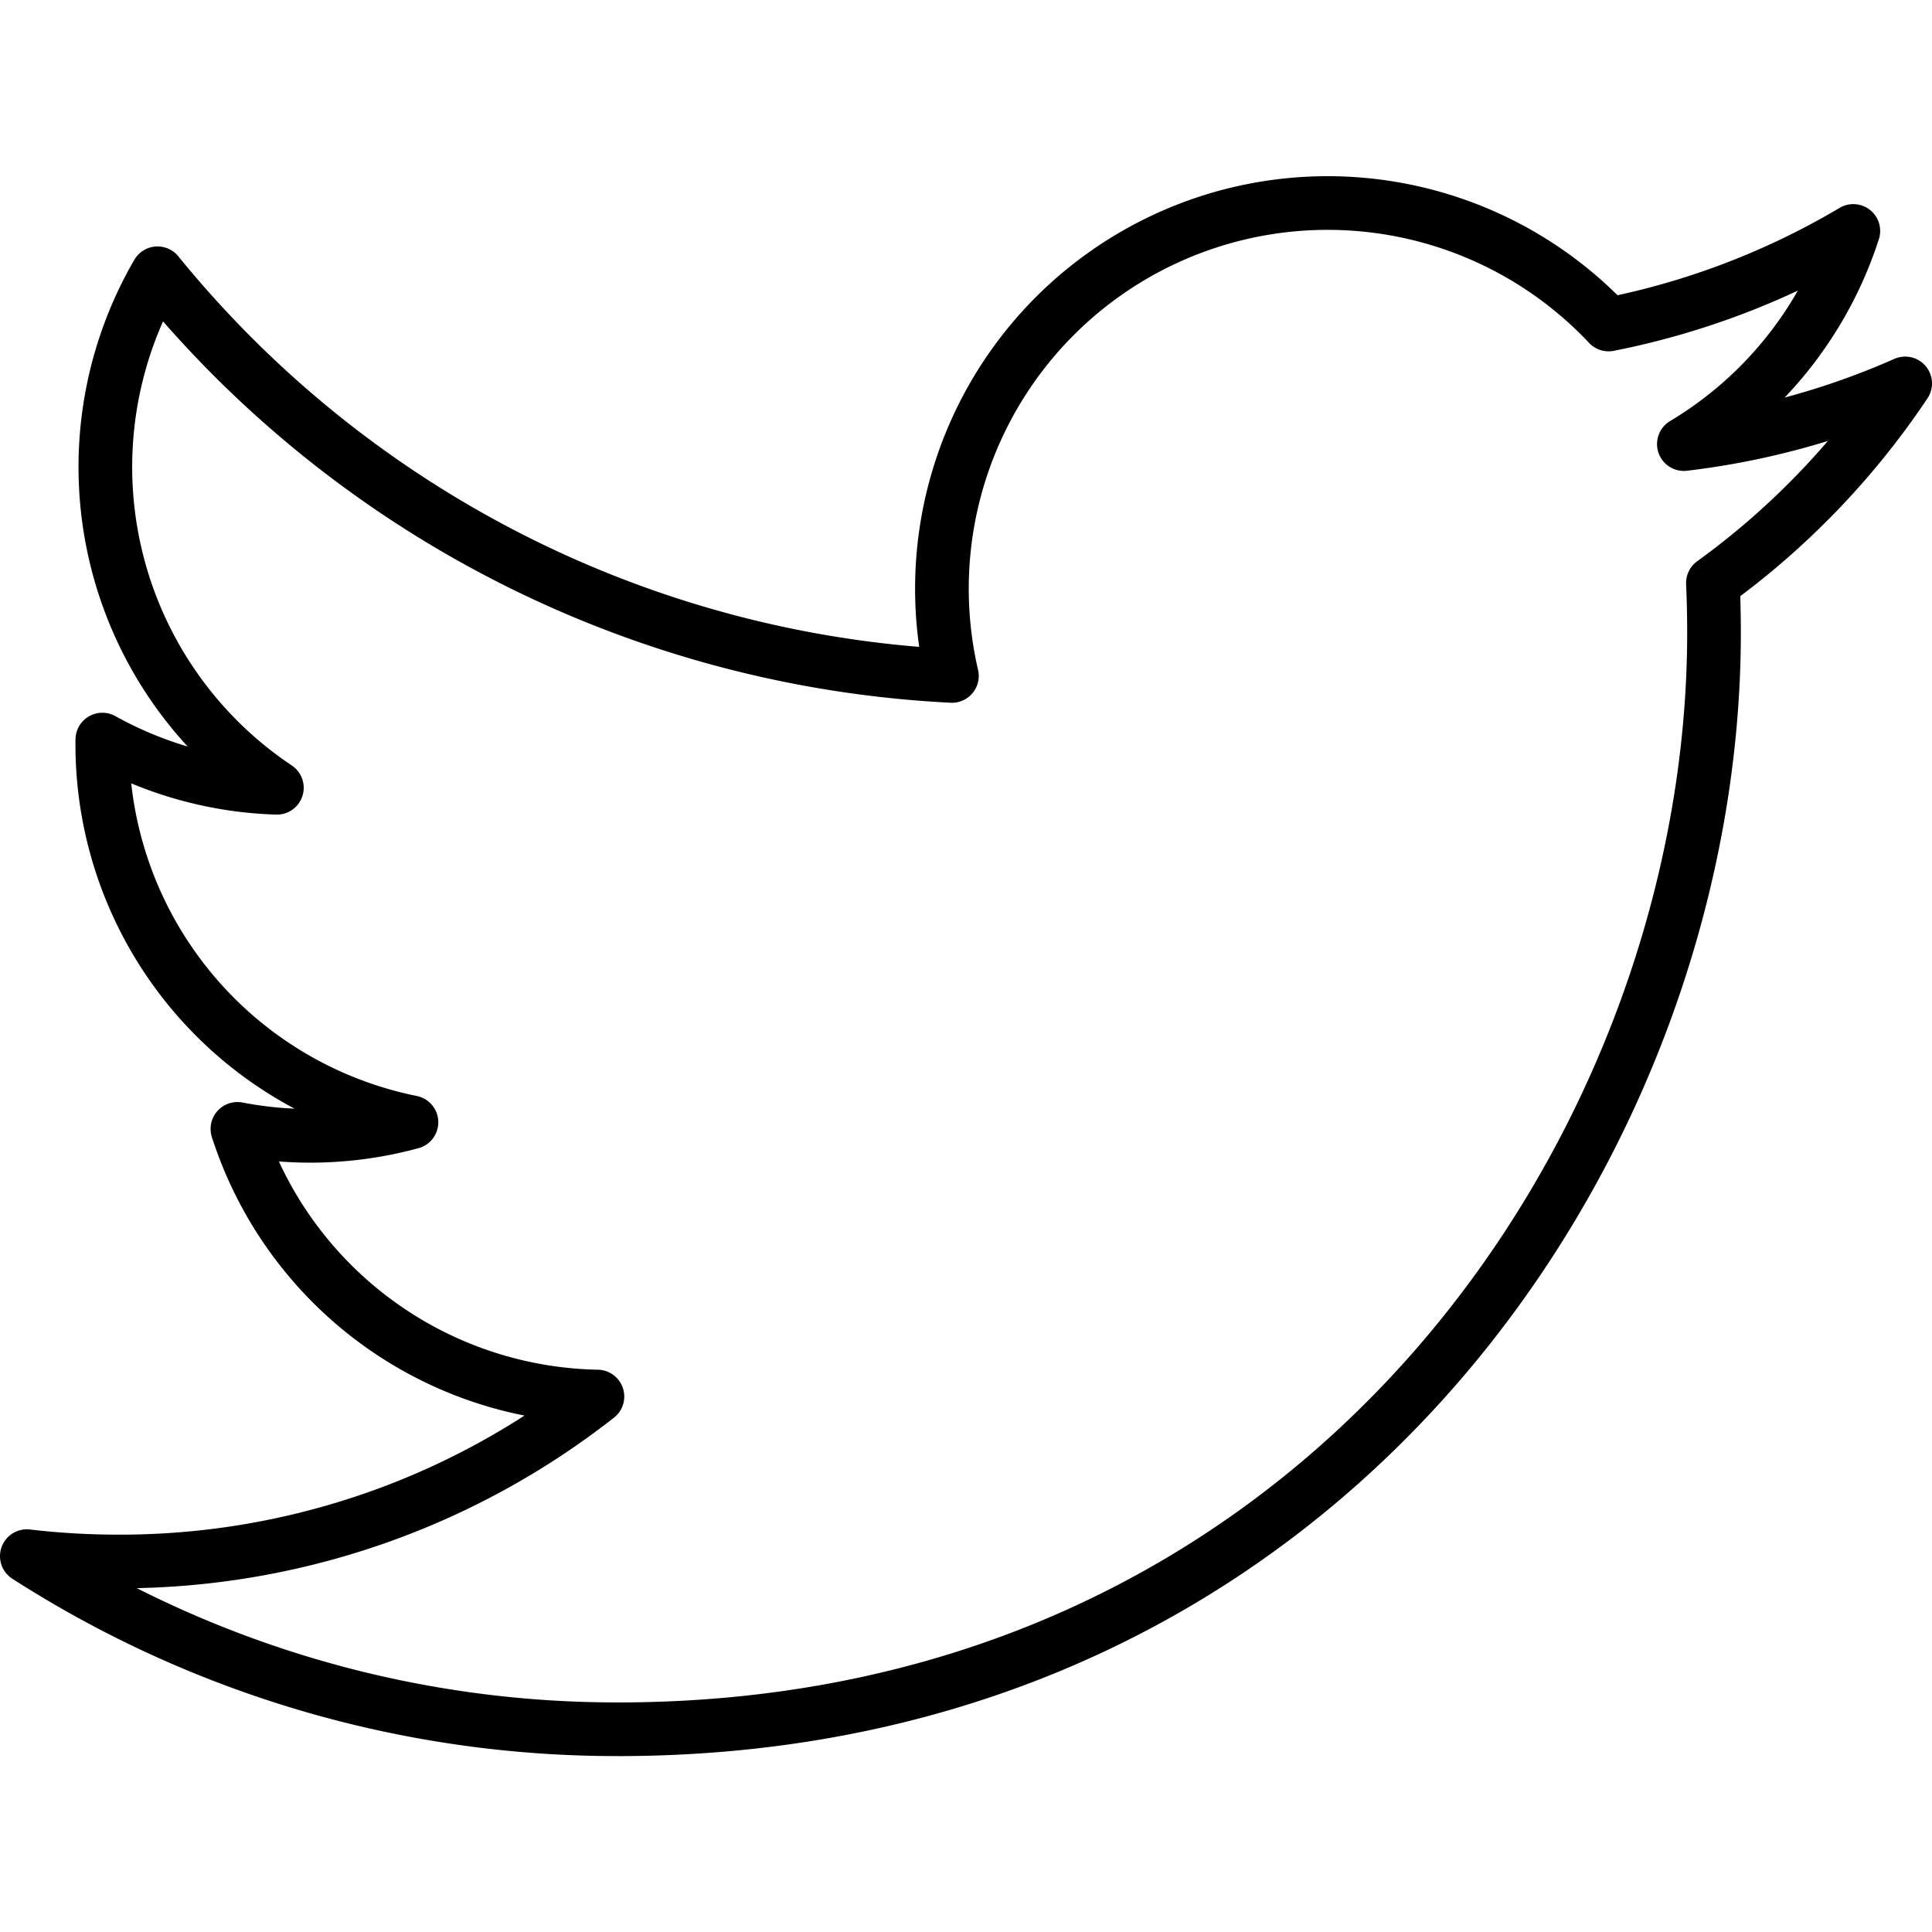 <svg id="b20aa6a0-13cd-41b5-961d-65395ffe5764" data-name="Layer 1" xmlns="http://www.w3.org/2000/svg" viewBox="0 0 72 72"><defs><style>.bb6685dd-7386-4825-8be1-289299e32020{fill:none;stroke:#000;stroke-linejoin:round;stroke-width:2px;}</style></defs><g id="b3fb77c6-5803-40a9-83fc-32ce21f75426" data-name="layer1"><path id="e7ce1aaa-b8c4-479d-bbfa-e31d644036b0" data-name="path3611" class="bb6685dd-7386-4825-8be1-289299e32020" d="M23.014,64.445c26.417,0,40.862-21.885,40.862-40.862q0-.932-.041-1.856A29.203,29.203,0,0,0,71,14.289a28.637,28.637,0,0,1-8.247,2.261A14.412,14.412,0,0,0,69.068,8.607a28.802,28.802,0,0,1-9.12,3.486A14.374,14.374,0,0,0,35.475,25.19,40.776,40.776,0,0,1,5.871,10.184,14.374,14.374,0,0,0,10.318,29.358a14.256,14.256,0,0,1-6.504-1.796c-.002.06-.002.119-.002.183a14.366,14.366,0,0,0,11.522,14.079,14.338,14.338,0,0,1-6.486.246,14.376,14.376,0,0,0,13.416,9.975A28.811,28.811,0,0,1,4.426,58.192,29.171,29.171,0,0,1,1,57.993a40.654,40.654,0,0,0,22.015,6.451"/></g></svg>